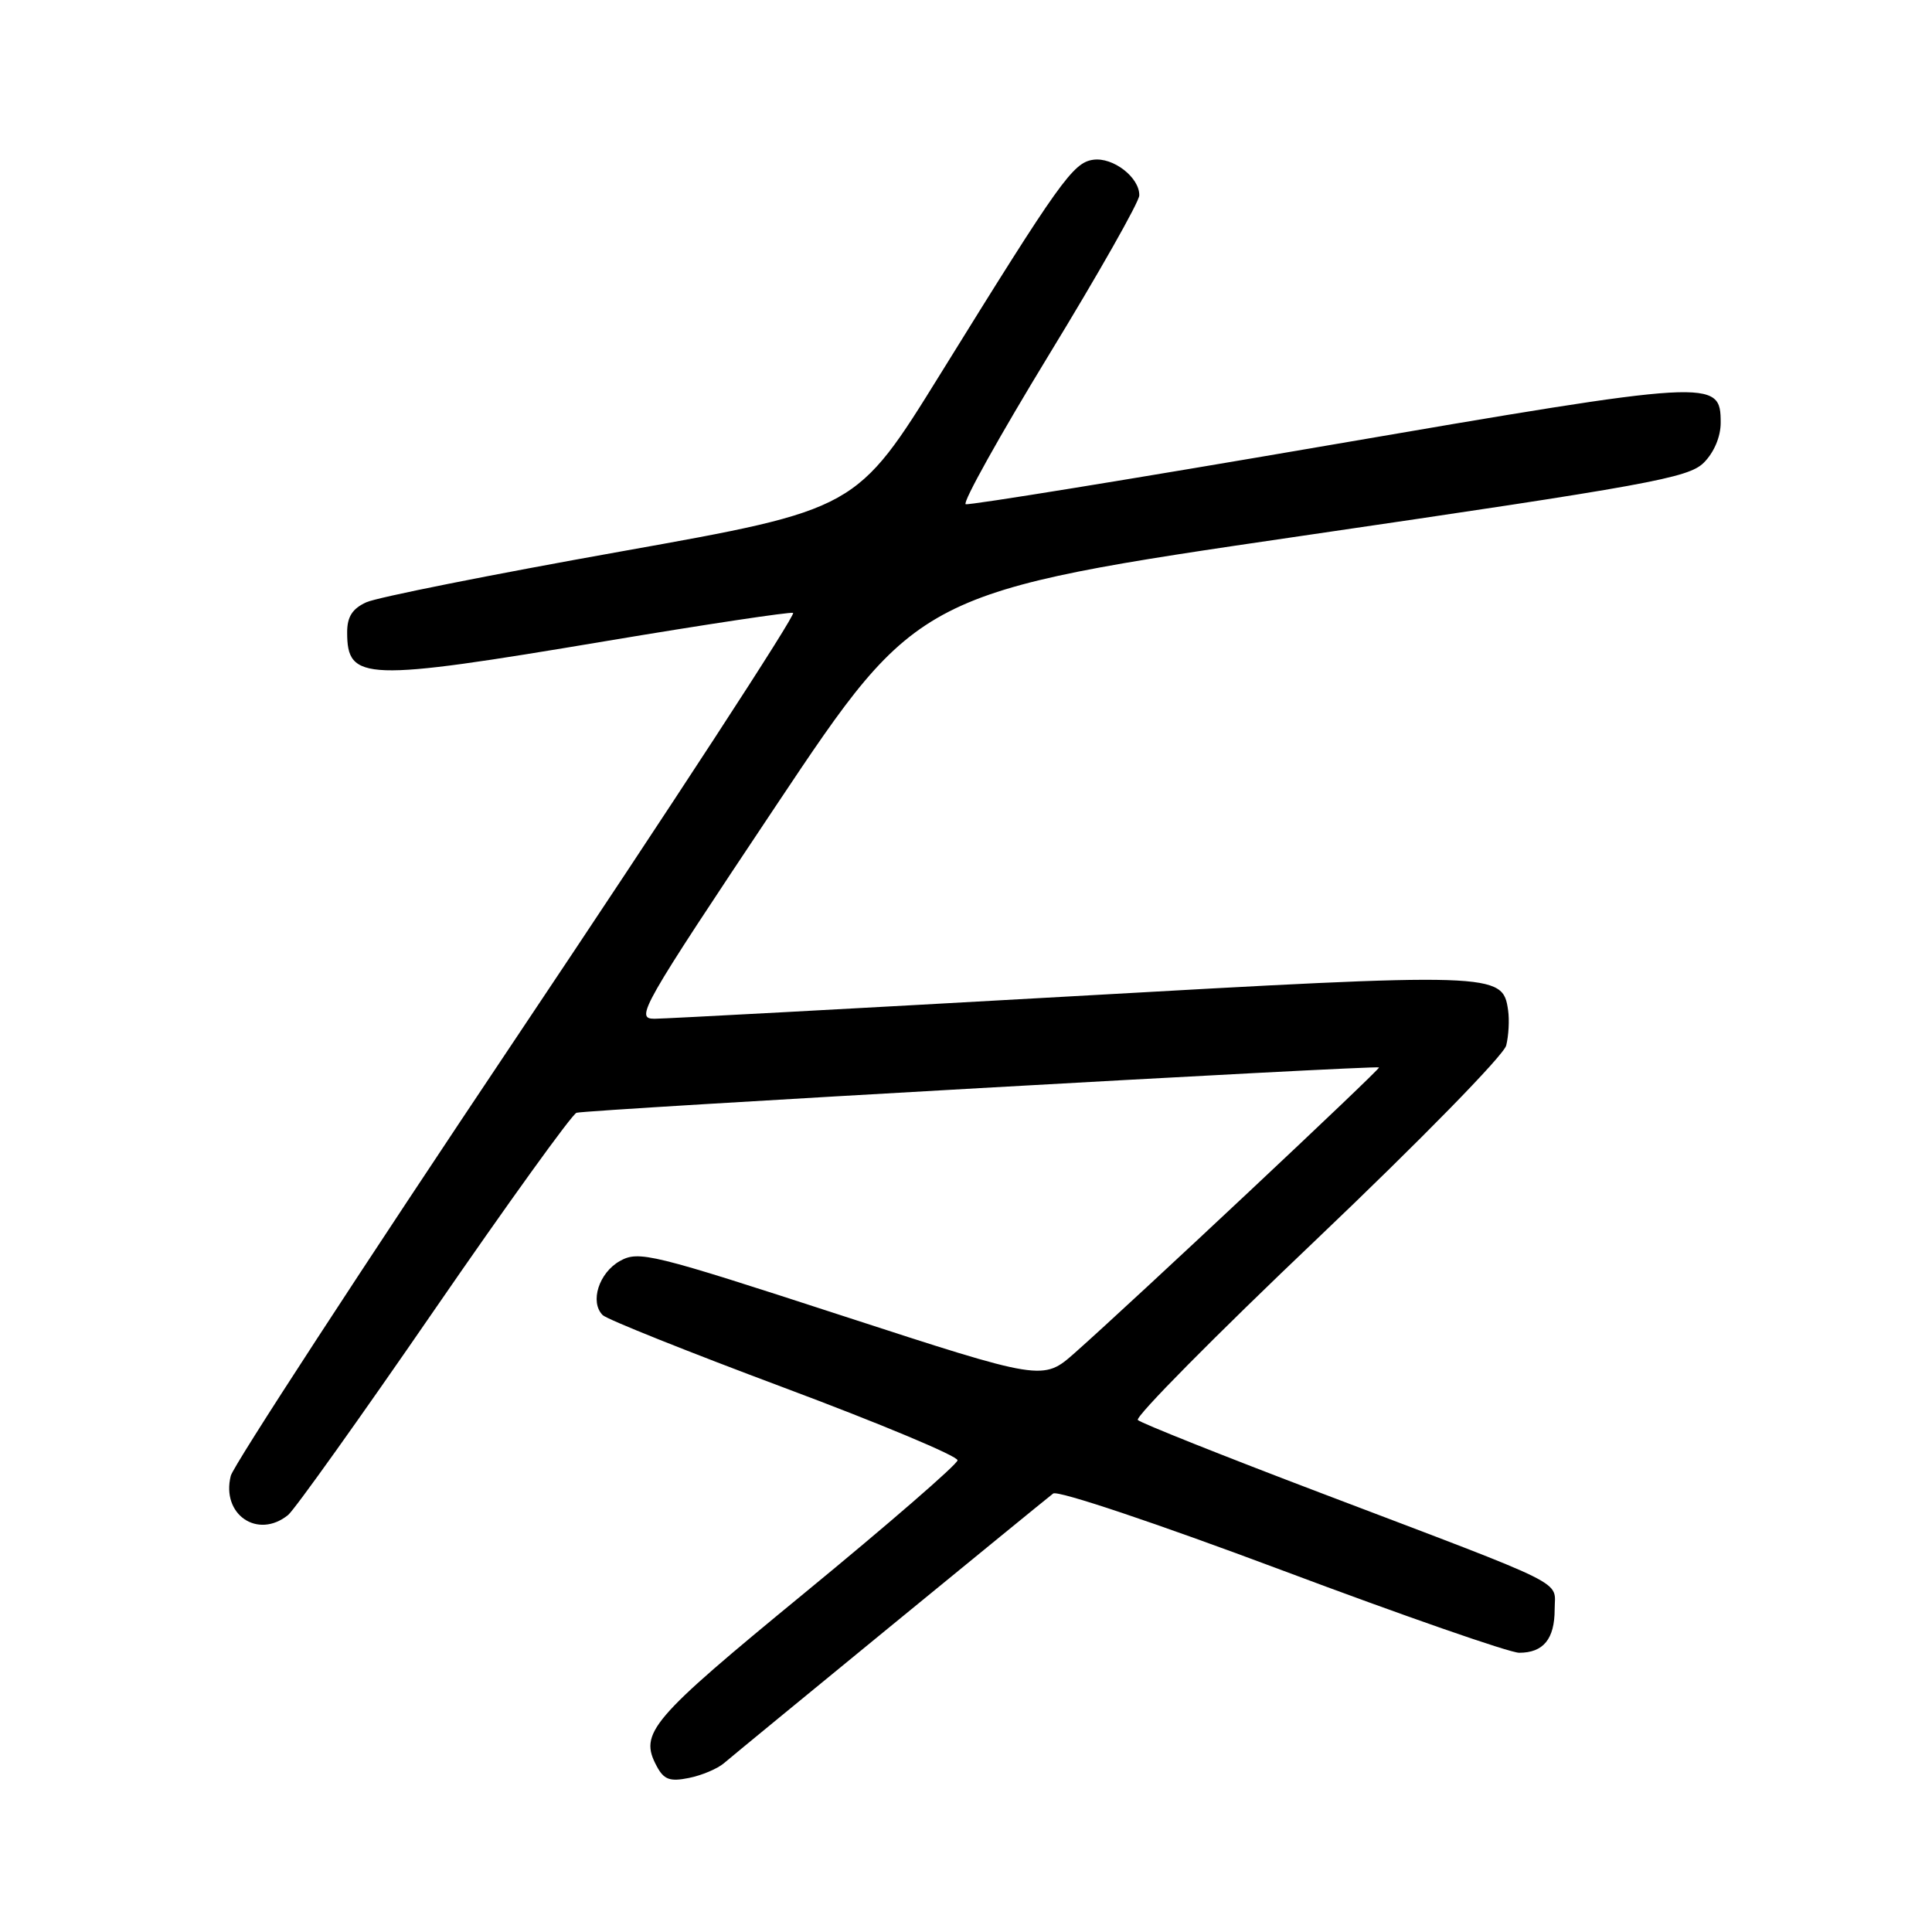 <?xml version="1.0" encoding="UTF-8" standalone="no"?>
<!DOCTYPE svg PUBLIC "-//W3C//DTD SVG 1.1//EN" "http://www.w3.org/Graphics/SVG/1.1/DTD/svg11.dtd" >
<svg xmlns="http://www.w3.org/2000/svg" xmlns:xlink="http://www.w3.org/1999/xlink" version="1.1" viewBox="0 0 256 256">
 <g >
 <path fill="currentColor"
d=" M 95.93 233.63 C 97.74 232.07 137.98 199.11 139.55 197.90 C 140.14 197.44 153.25 201.84 169.80 208.04 C 185.87 214.07 200.04 219.00 201.30 219.00 C 204.51 219.00 206.00 217.17 206.00 213.25 C 206.00 209.30 208.54 210.57 175.00 197.82 C 162.07 192.91 151.17 188.56 150.77 188.16 C 150.36 187.76 161.05 176.96 174.52 164.15 C 188.10 151.22 199.26 139.83 199.58 138.53 C 199.90 137.25 200.02 135.15 199.83 133.86 C 199.12 128.86 198.31 128.83 141.92 132.02 C 113.09 133.64 88.26 134.98 86.74 134.99 C 84.11 135.00 84.87 133.67 102.85 106.72 C 121.73 78.44 121.73 78.44 172.61 70.99 C 218.44 64.29 223.72 63.33 225.75 61.32 C 227.11 59.97 228.00 57.88 228.00 56.02 C 228.00 50.17 227.20 50.22 175.82 59.04 C 149.97 63.48 128.44 66.97 127.96 66.81 C 127.49 66.64 132.46 57.73 139.00 47.00 C 145.55 36.27 150.93 26.78 150.96 25.90 C 151.02 23.53 147.49 20.79 144.85 21.17 C 142.18 21.55 140.42 24.02 124.64 49.50 C 113.49 67.50 113.49 67.50 82.29 73.07 C 65.13 76.13 49.95 79.16 48.55 79.80 C 46.69 80.64 46.00 81.73 46.00 83.78 C 46.00 90.25 48.22 90.33 80.22 84.96 C 93.45 82.74 104.65 81.06 105.09 81.21 C 105.54 81.37 89.09 106.60 68.55 137.28 C 48.01 167.96 30.92 194.19 30.58 195.55 C 29.29 200.68 34.14 204.00 38.17 200.75 C 39.02 200.06 47.72 187.87 57.50 173.66 C 67.28 159.46 75.78 147.66 76.39 147.45 C 77.57 147.05 182.34 141.13 182.73 141.44 C 182.96 141.63 150.22 172.35 142.43 179.25 C 138.20 182.99 138.20 182.99 111.49 174.30 C 86.31 166.10 84.64 165.69 82.14 167.09 C 79.36 168.65 78.12 172.52 79.86 174.26 C 80.42 174.82 91.25 179.15 103.93 183.89 C 116.61 188.63 126.94 192.95 126.88 193.50 C 126.83 194.05 117.72 201.95 106.64 211.05 C 86.10 227.92 84.65 229.62 87.03 234.05 C 87.97 235.81 88.77 236.10 91.28 235.59 C 92.98 235.25 95.07 234.37 95.93 233.63 Z "/>
</g>
</svg>